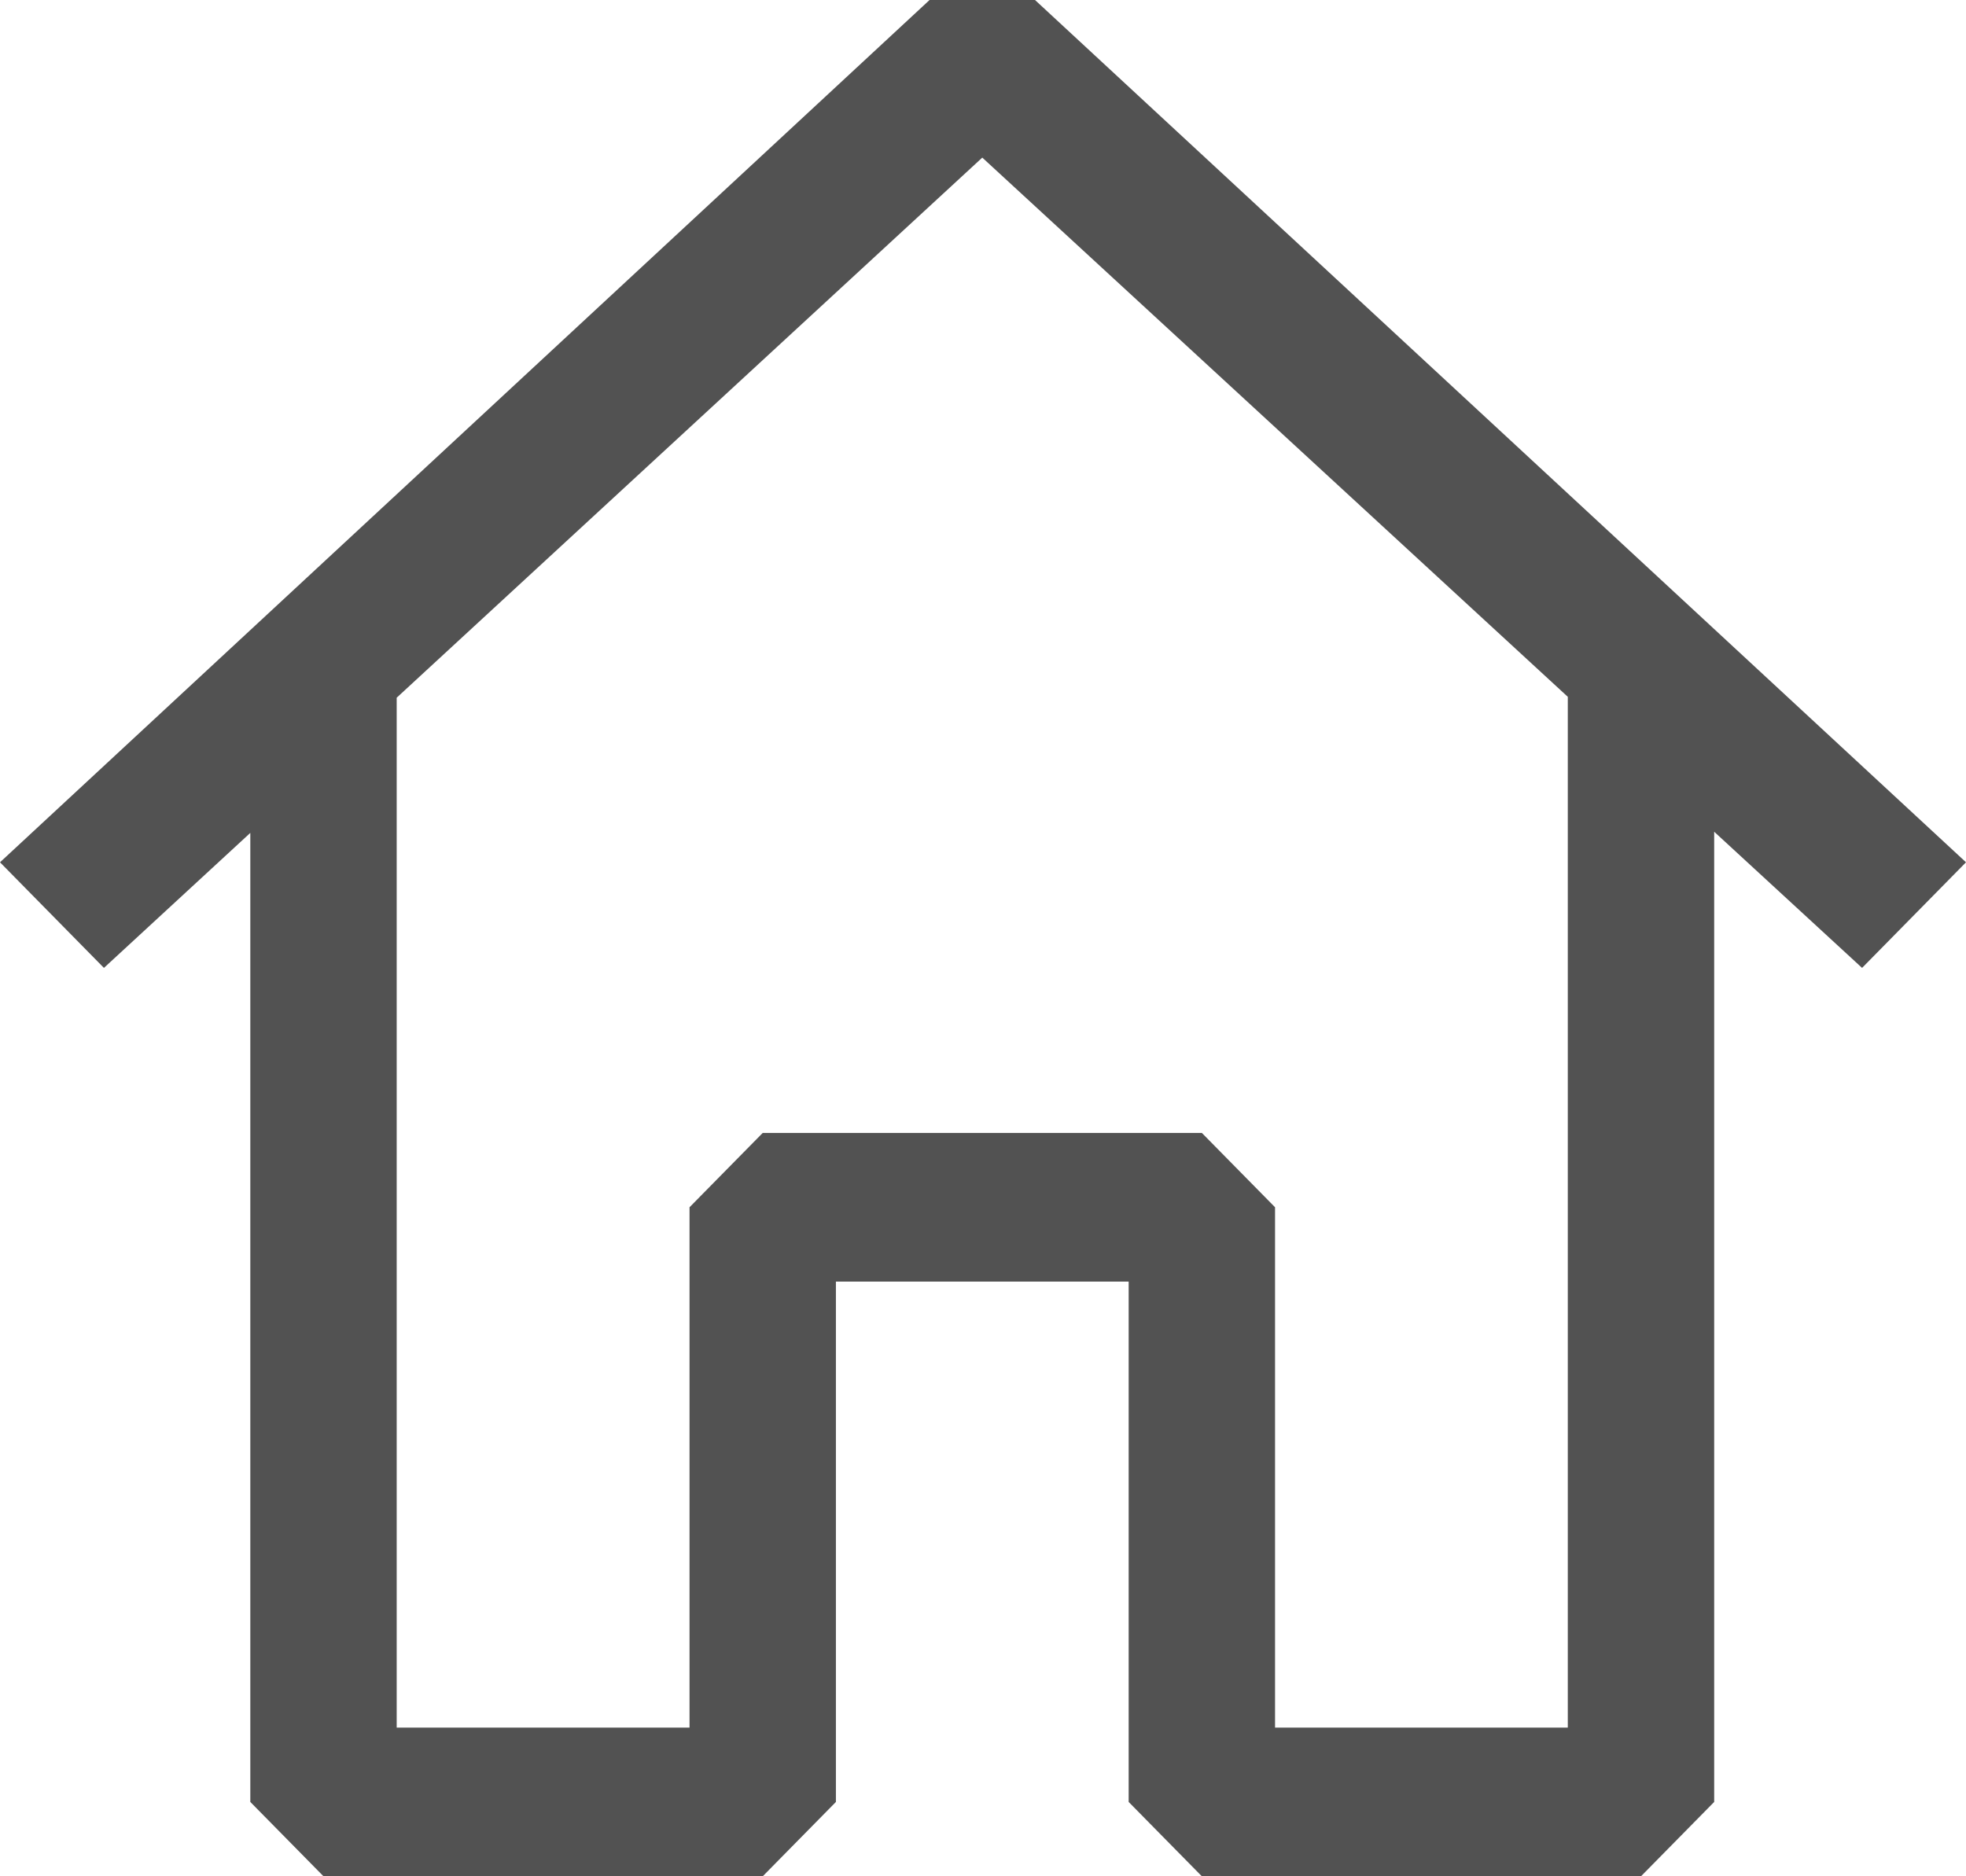 <svg width="22" height="21" viewBox="0 0 22 21" fill="none" xmlns="http://www.w3.org/2000/svg">
<path fill-rule="evenodd" clip-rule="evenodd" d="M11.582 0L22 9.651L20.837 10.833L19.182 9.309V20.168L18.363 21H13.449L12.63 20.168V14.344H9.354V20.168L8.535 21H3.62L2.801 20.168V9.322L1.163 10.833L0 9.651L10.402 0H11.582ZM4.439 7.809V19.336H7.716V13.512L8.535 12.68H13.449L14.268 13.512V19.336H17.544V7.799L10.992 1.764L4.439 7.809Z" fill="#525252"/>
</svg>

